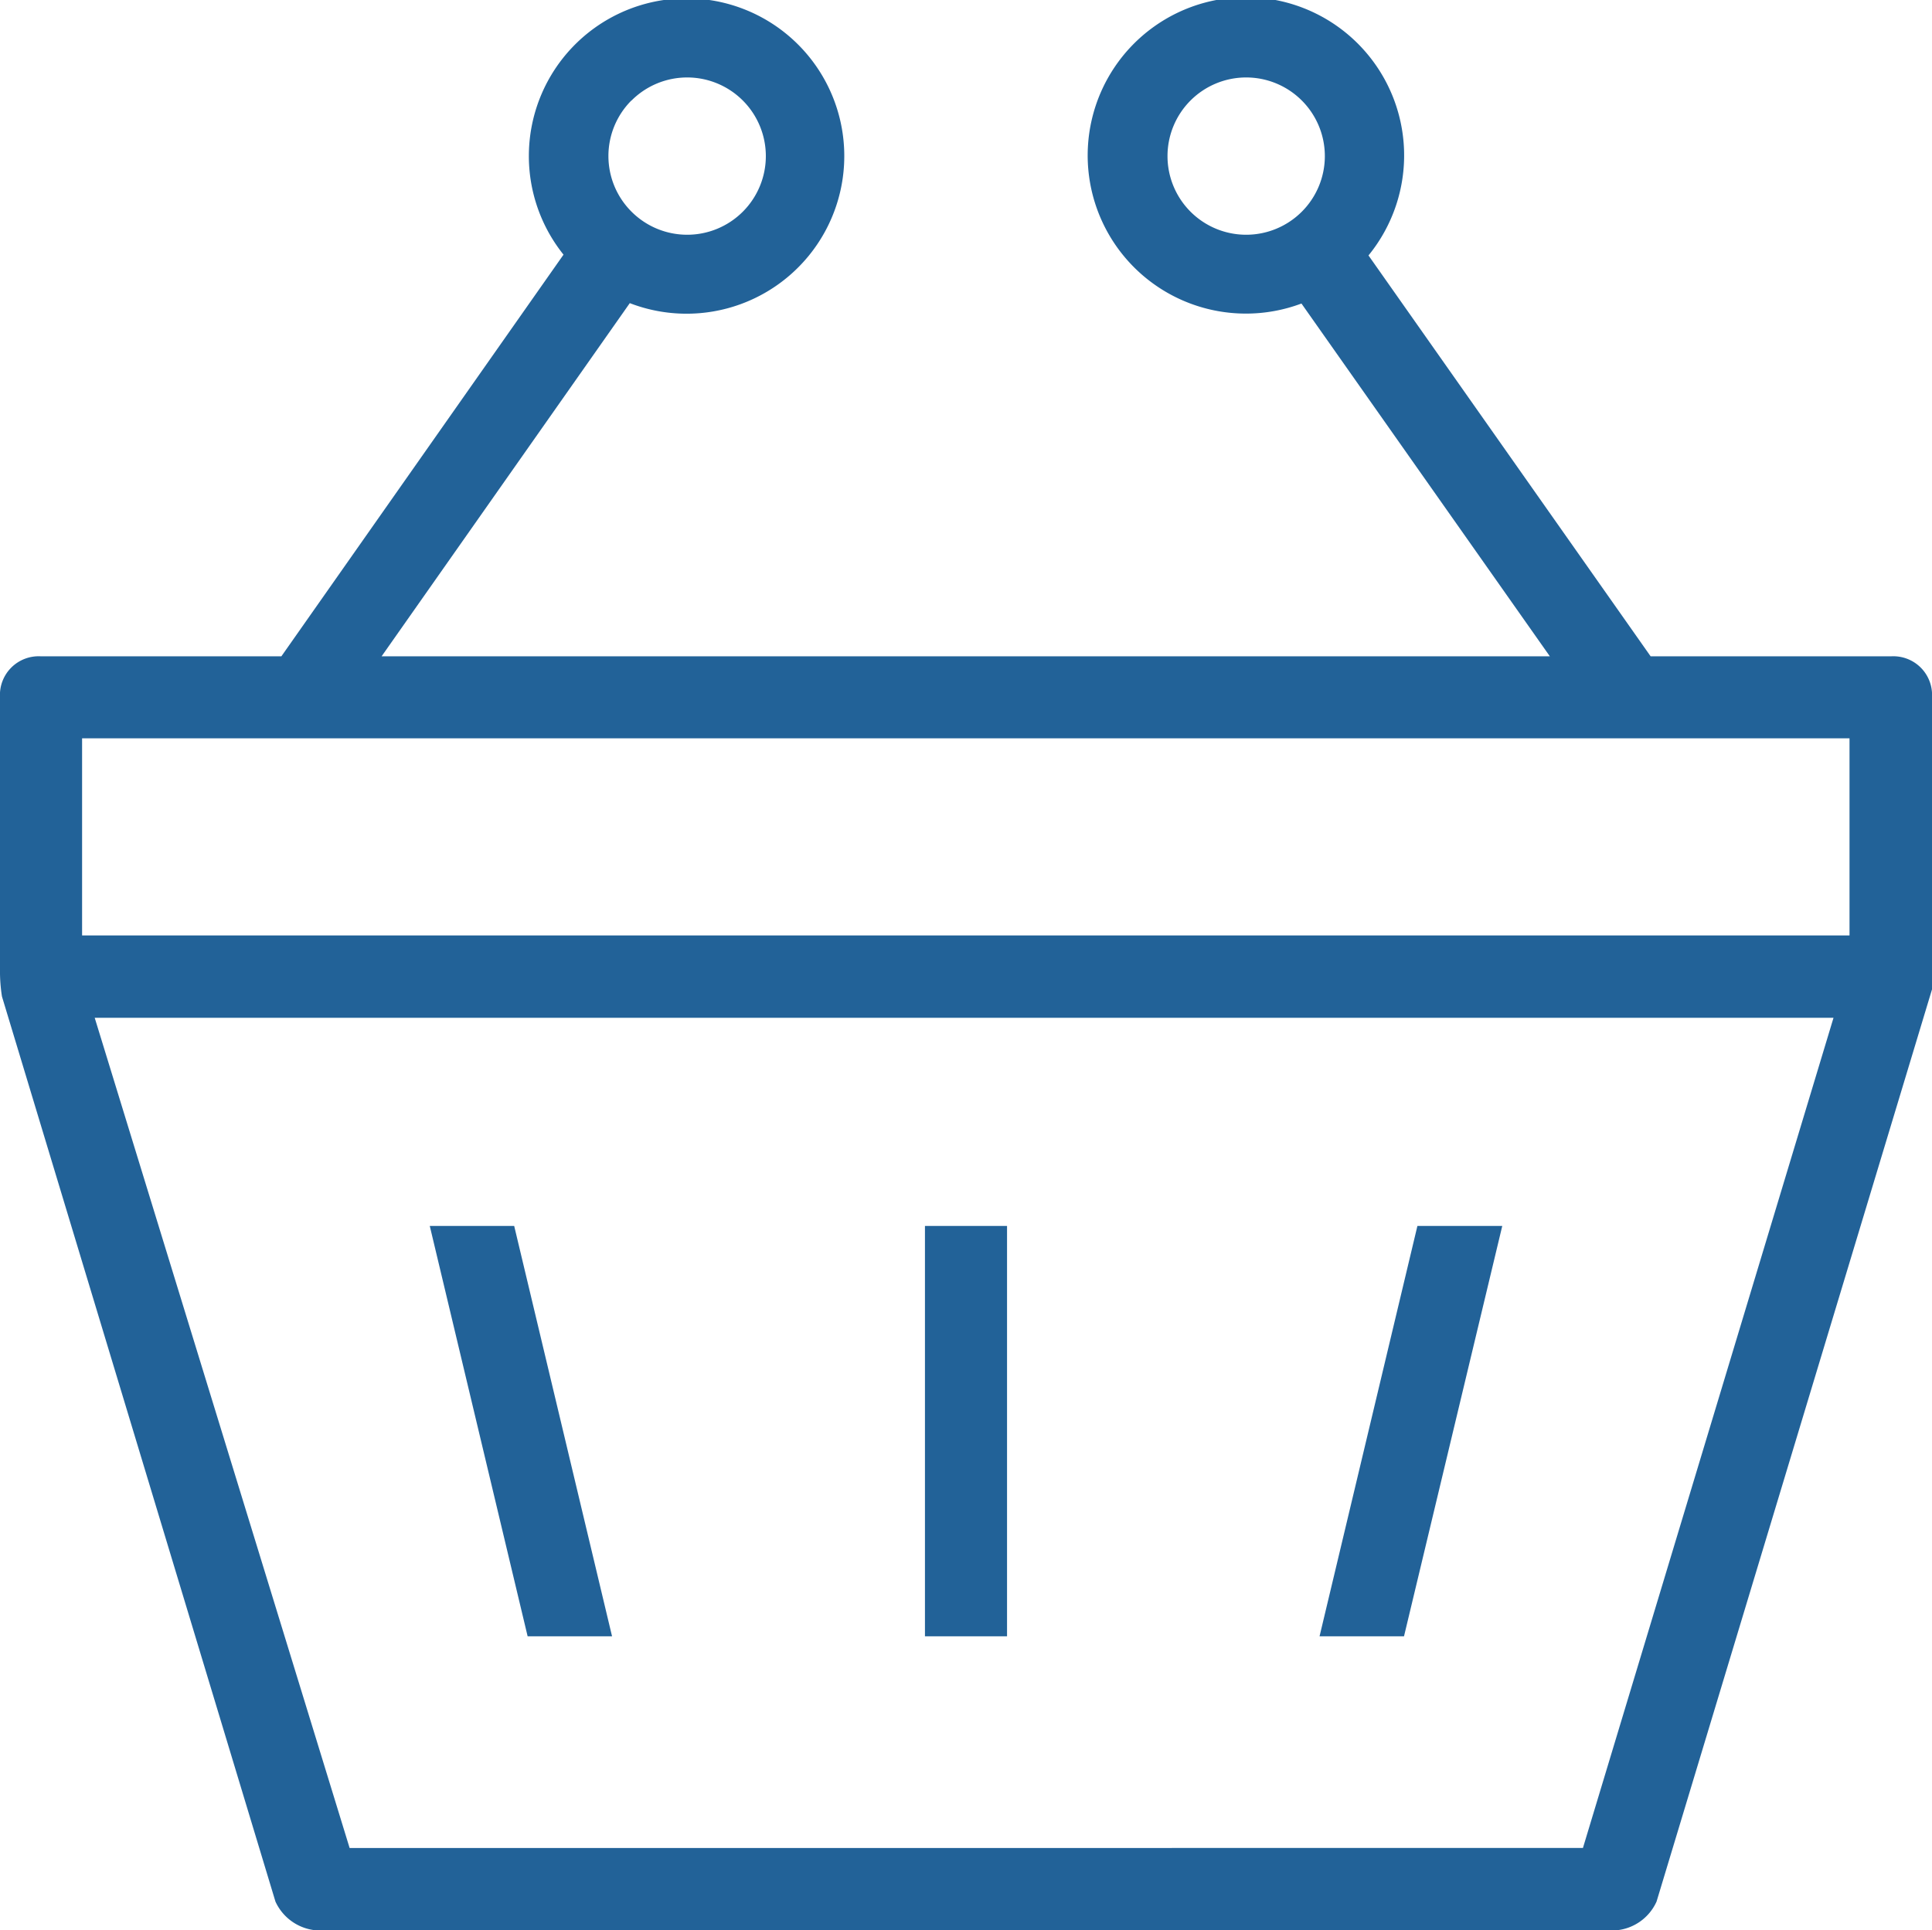 <svg xmlns="http://www.w3.org/2000/svg" width="49" height="48.97" viewBox="0 0 49 48.97">
<defs>
    <style>
      .cls-1 {
        fill: #226298;
        fill-rule: evenodd;
      }
    </style>
  </defs>
  <path id="Forma_1" data-name="Forma 1" class="cls-1" d="M629.523,2361.54l-2.482-10.41H624.9l2.482,10.41h2.142Zm7.936-10.41h2.082v10.41h-2.082v-10.41Zm14.642,0h-2.152l-2.482,10.41h2.142Zm9.858-14.45h-6.095l-7.156-10.17a4.013,4.013,0,1,0-1.7,1.22l6.3,8.95H623.678l6.295-8.96a4,4,0,1,0-1.681-1.23l-7.156,10.19h-6.095a0.982,0.982,0,0,0-1.041,1.04v6.9a4.1,4.1,0,0,0,.05.69l6.936,22.96a1.257,1.257,0,0,0,1.041.73h32.946a1.244,1.244,0,0,0,1.041-.73L663,2345.13v-7.41A0.982,0.982,0,0,0,661.959,2336.68Zm-14.942-11.28a1.995,1.995,0,1,1,0-2.82A1.994,1.994,0,0,1,647.017,2325.4Zm-17-2.82a1.995,1.995,0,1,1,0,2.82A1.994,1.994,0,0,1,630.013,2322.58Zm24.13,44.33H622.867l-6.465-21.06h44.1Zm6.765-23.15H616.082v-5h44.826v5Z" transform="translate(-614 -2320.03)"/>
</svg>
